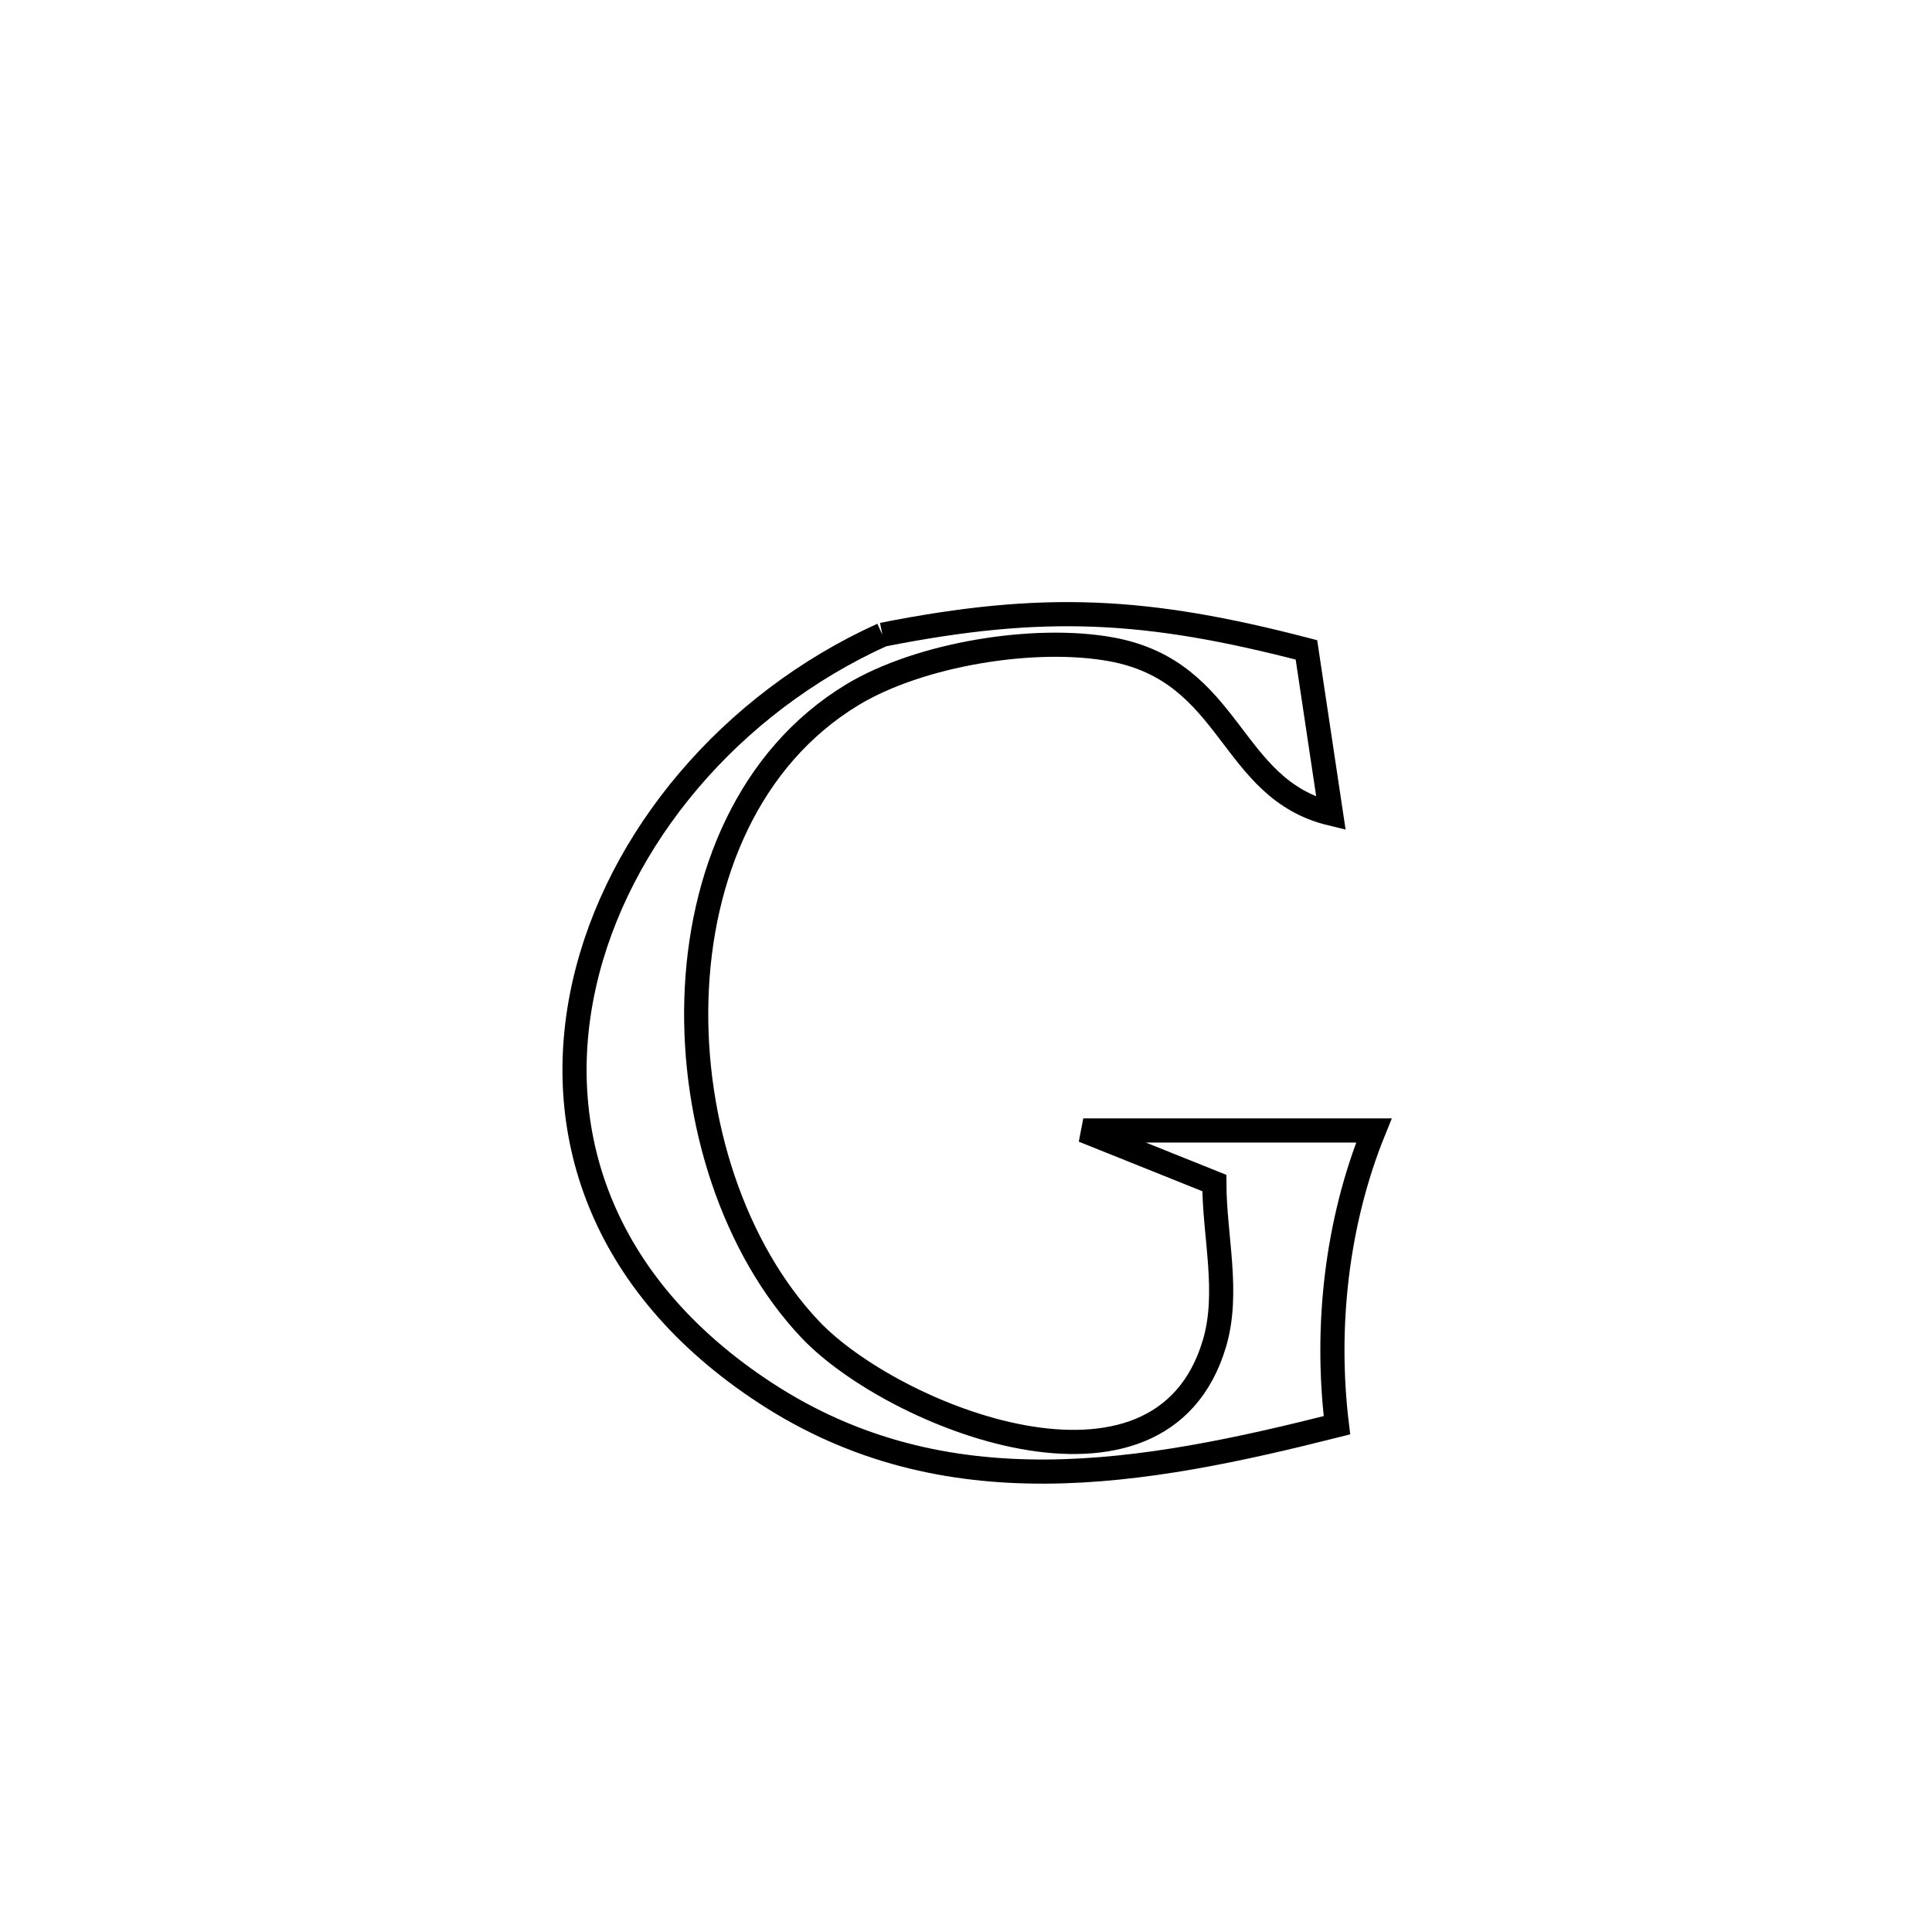 <svg xmlns="http://www.w3.org/2000/svg" viewBox="0.0 0.0 24.0 24.0" height="200px" width="200px"><path fill="none" stroke="black" stroke-width=".3" stroke-opacity="1.0"  filling="0" d="M10.961 7.885 L10.961 7.885 C12.97 7.487 14.245 7.557 16.229 8.073 L16.229 8.073 C16.331 8.751 16.432 9.429 16.534 10.107 L16.534 10.107 C15.262 9.8 15.317 8.345 13.808 8.067 C12.859 7.892 11.425 8.123 10.584 8.633 C9.301 9.413 8.697 10.883 8.651 12.408 C8.605 13.933 9.117 15.513 10.064 16.514 C11.085 17.594 14.415 18.943 15.086 16.69 C15.275 16.053 15.086 15.36 15.085 14.696 L15.085 14.696 C14.543 14.478 14 14.261 13.457 14.043 L13.457 14.043 C14.66 14.043 15.863 14.043 17.067 14.043 L17.067 14.043 C16.604 15.183 16.459 16.484 16.608 17.705 L16.608 17.705 C14.205 18.311 11.748 18.767 9.51 17.305 C7.432 15.947 6.85 14.02 7.26 12.218 C7.669 10.416 9.071 8.74 10.961 7.885 L10.961 7.885"></path></svg>